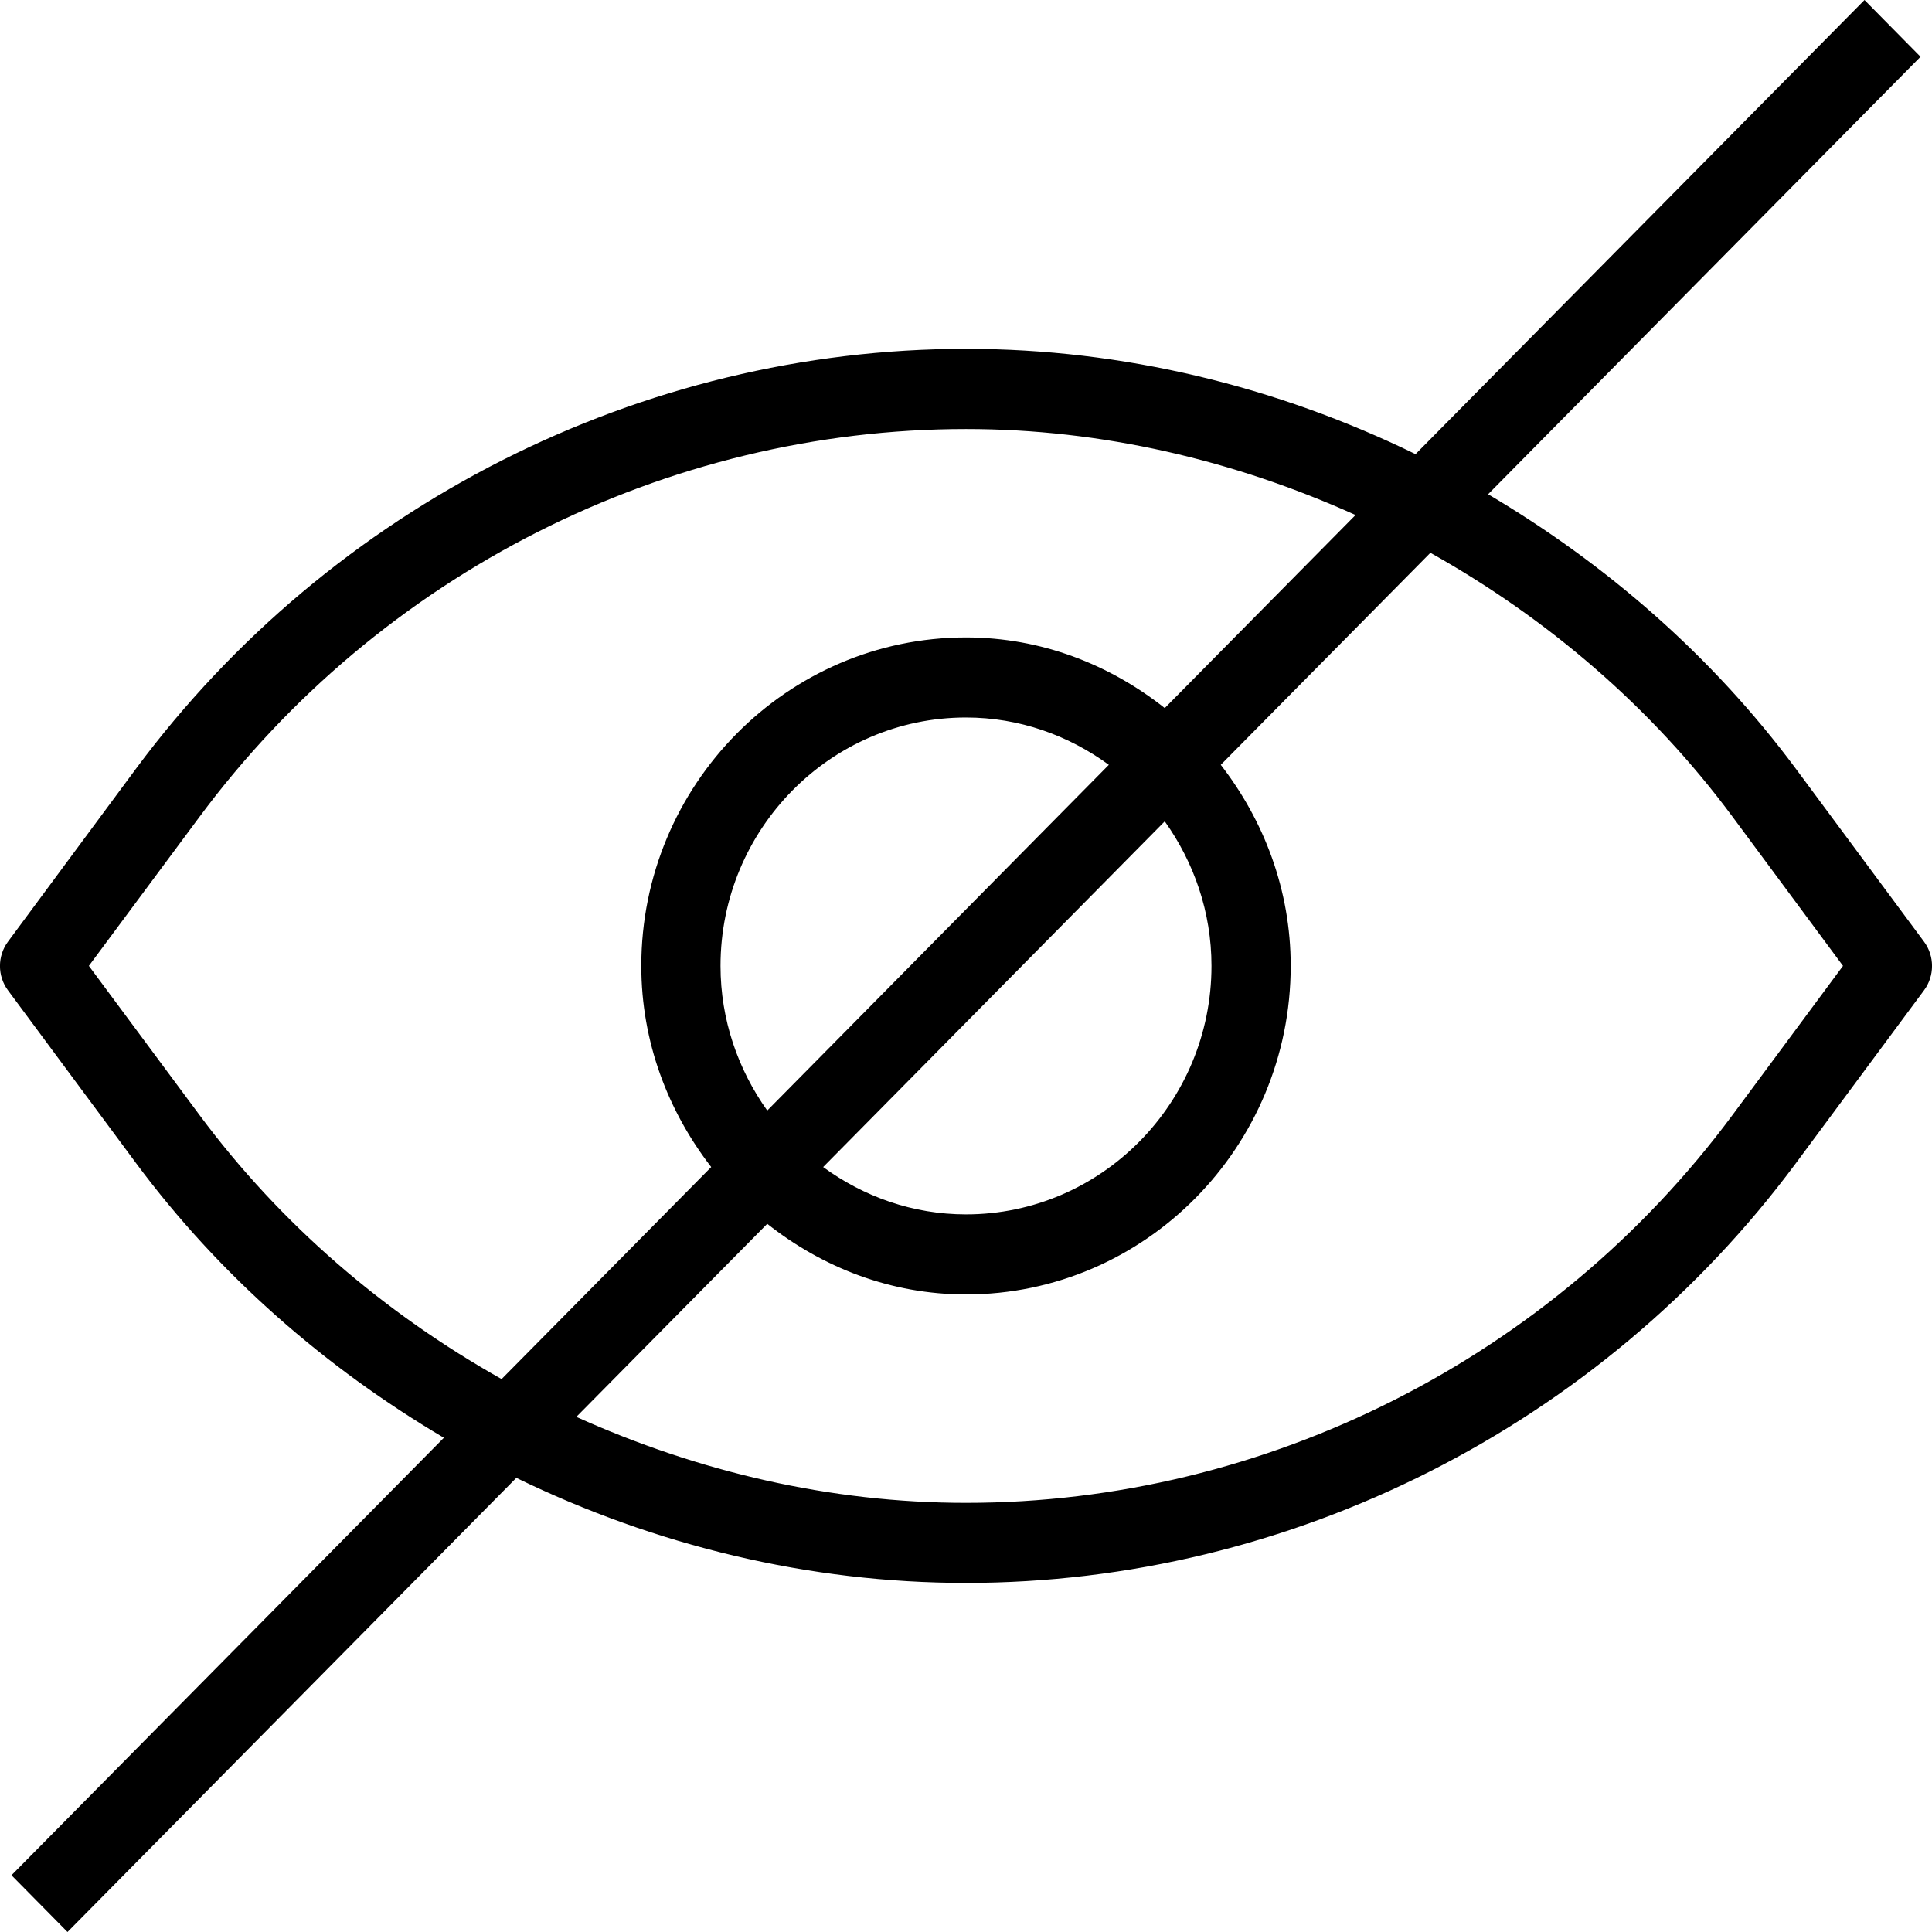 <svg width="16" height="16" viewBox="0 0 16 16" fill="none" xmlns="http://www.w3.org/2000/svg">
<path d="M14.873 6.367C14.179 5.432 13.303 4.672 12.324 4.093L15.905 0.47L15.441 0L11.723 3.761C10.573 3.2 9.302 2.889 8 2.889C5.311 2.889 2.742 4.189 1.127 6.365L0.065 7.8C-0.022 7.918 -0.022 8.082 0.065 8.2L1.127 9.633C1.821 10.568 2.697 11.328 3.676 11.907L0.095 15.53L0.559 16L4.276 12.239C5.427 12.799 6.698 13.109 8 13.109C10.689 13.109 13.258 11.81 14.873 9.633L15.935 8.2C16.022 8.082 16.022 7.918 15.935 7.8L14.873 6.367ZM1.652 9.234L0.736 7.999L1.652 6.765C3.143 4.754 5.516 3.553 8 3.553C9.124 3.553 10.219 3.811 11.226 4.265L9.646 5.864C9.19 5.503 8.623 5.279 8 5.279C6.518 5.279 5.311 6.5 5.311 7.999C5.311 8.63 5.533 9.203 5.89 9.665L4.154 11.421C3.189 10.878 2.327 10.144 1.652 9.234H1.652ZM10.033 7.999C10.033 9.133 9.121 10.057 8 10.057C7.558 10.057 7.151 9.909 6.817 9.665L9.646 6.802C9.887 7.141 10.033 7.552 10.033 7.999ZM5.967 7.999C5.967 6.866 6.879 5.942 8 5.942C8.442 5.942 8.849 6.09 9.183 6.334L6.354 9.197C6.113 8.858 5.967 8.447 5.967 7.999ZM14.348 9.234C12.857 11.246 10.484 12.446 8 12.446C6.876 12.446 5.781 12.188 4.773 11.734L6.354 10.135C6.81 10.496 7.377 10.72 8 10.72C9.482 10.72 10.689 9.499 10.689 7.999C10.689 7.369 10.467 6.795 10.11 6.334L11.846 4.578C12.811 5.119 13.674 5.853 14.349 6.765L15.263 7.999L14.348 9.234Z" fill="black"/>
</svg>
